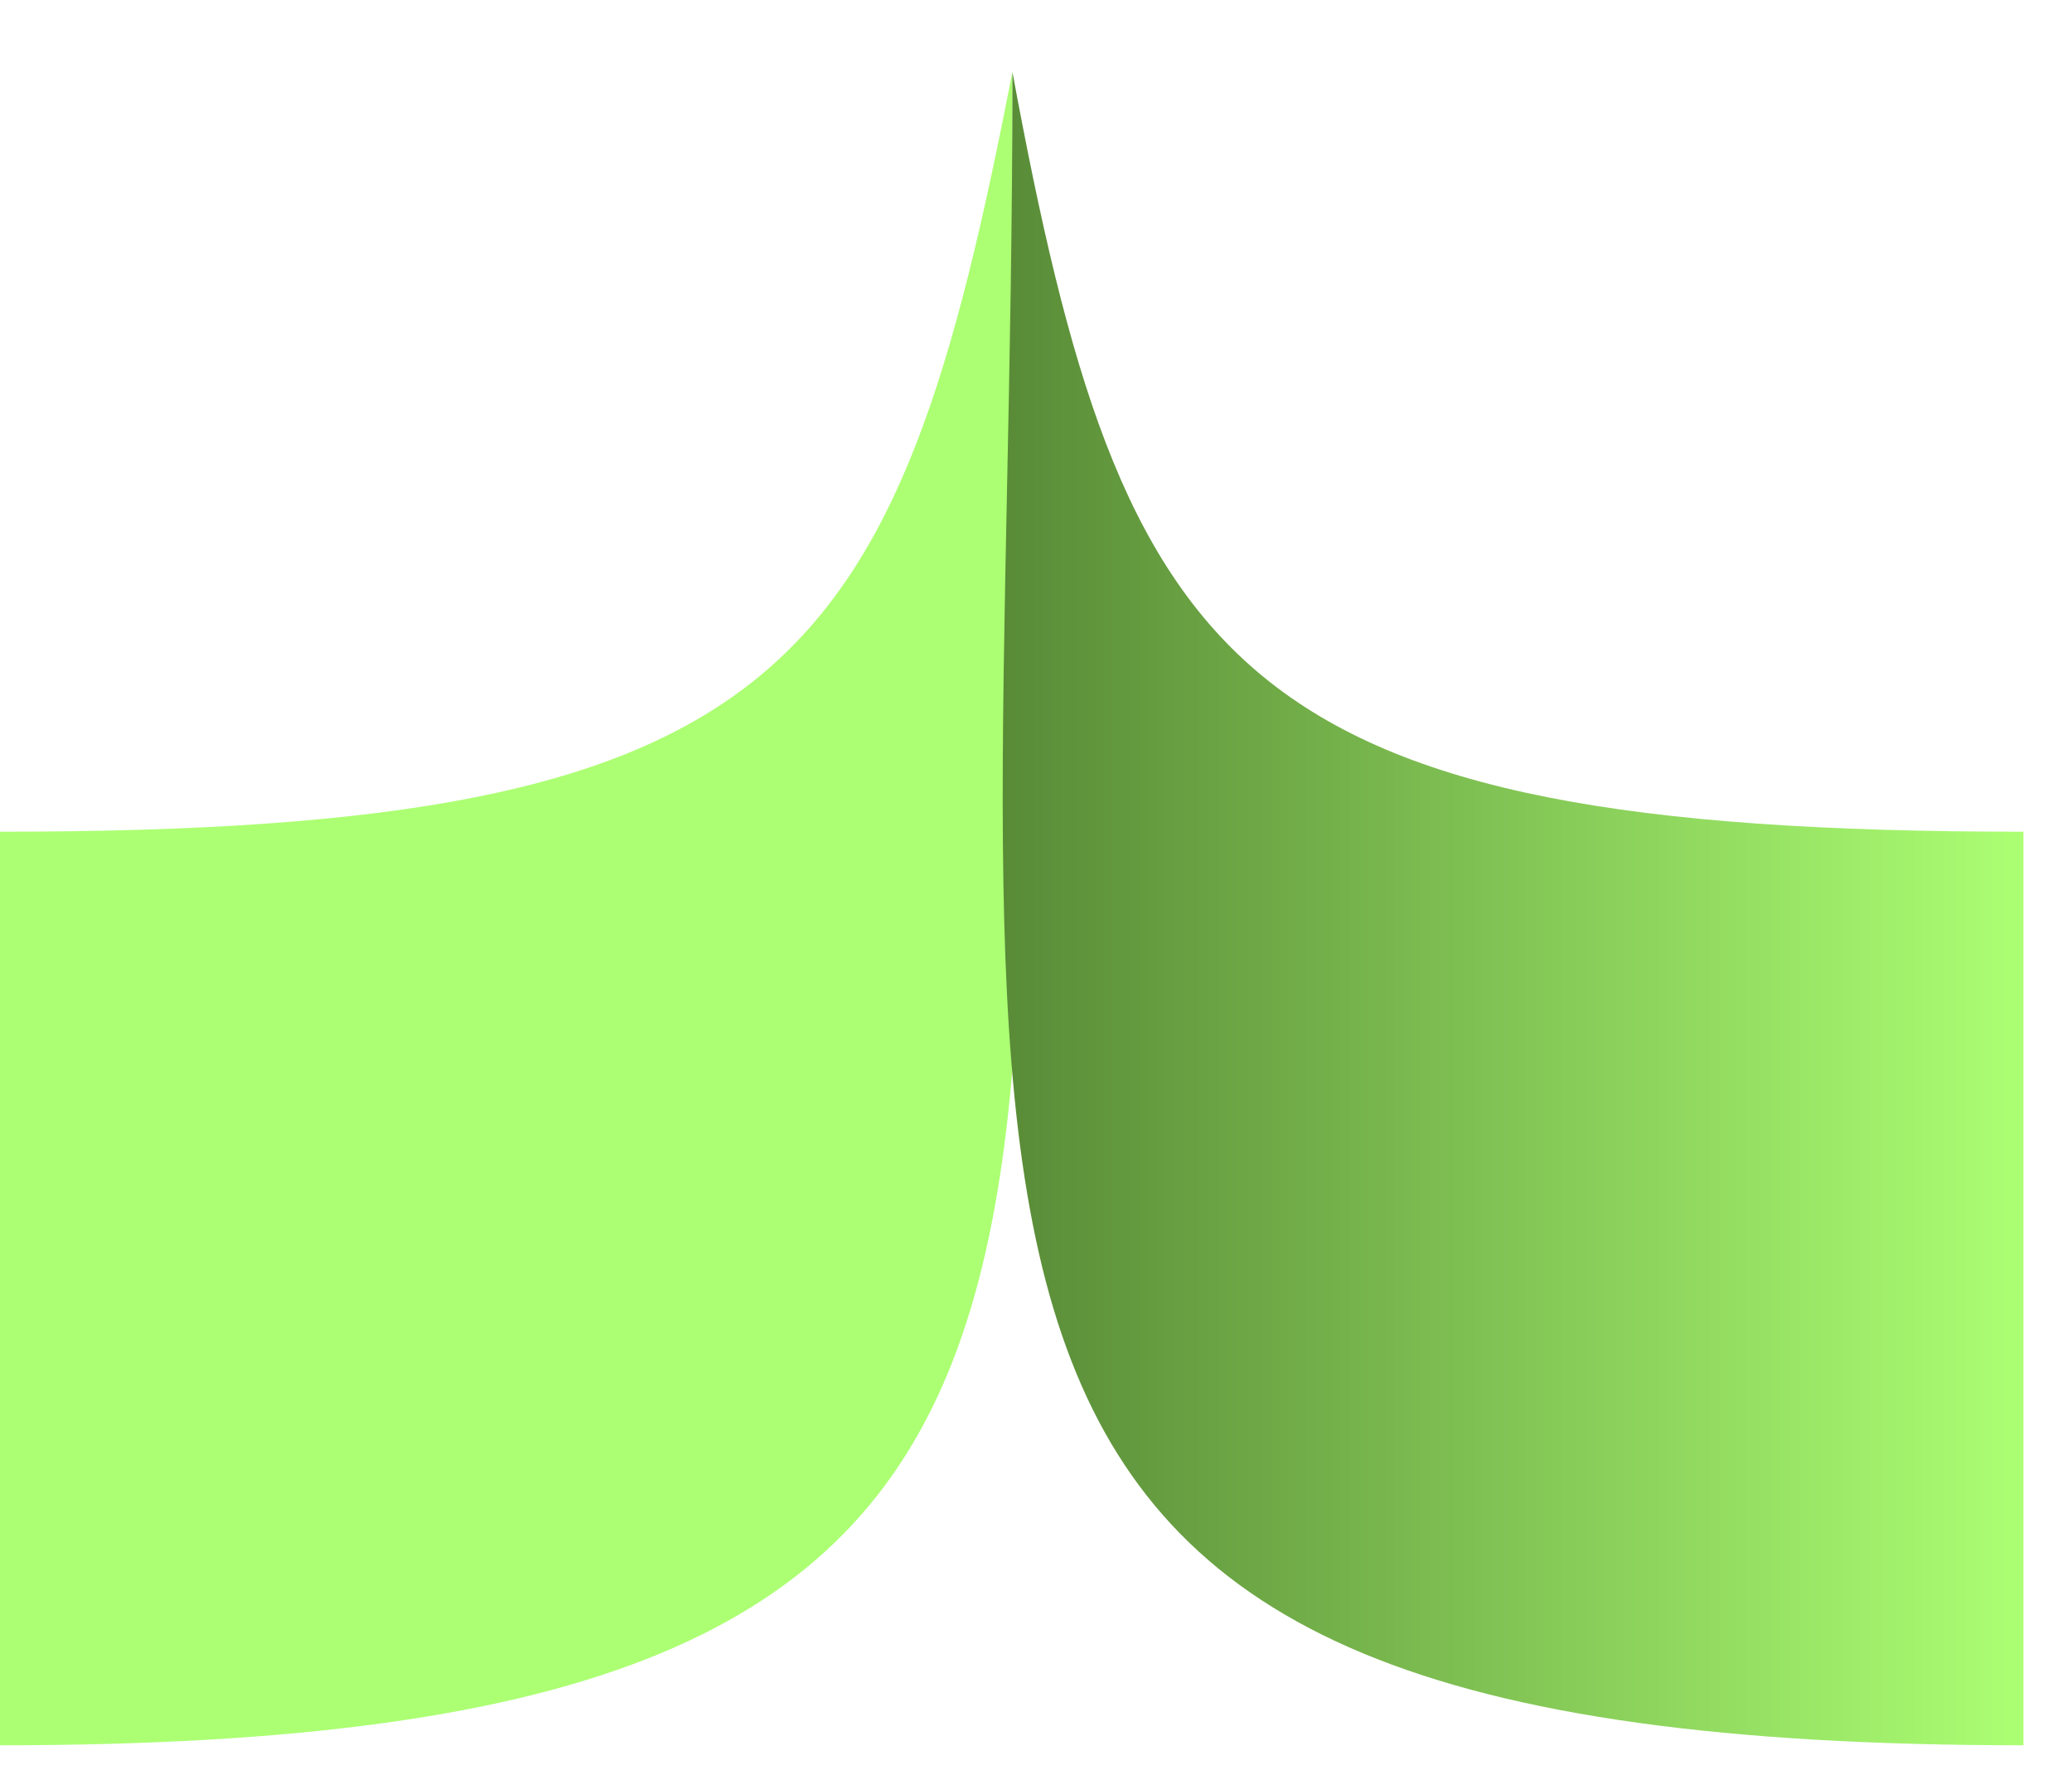 <svg width="27" height="23" viewBox="0 0 27 23" fill="none" xmlns="http://www.w3.org/2000/svg">
    <path d="M0 10.84V22.747C15.524 22.747 13.192 16.641 13.192 0.939C11.678 8.746 10.303 10.84 0 10.84Z" fill="#ACFF73"/>
    <path d="M26.367 10.84V22.747C10.843 22.747 13.193 16.641 13.193 0.939C14.637 8.746 16.064 10.84 26.367 10.84Z" fill="url(#paint0_linear_2_33905)"/>
    <defs>
        <linearGradient id="paint0_linear_2_33905" x1="26.369" y1="10.216" x2="13.062" y2="10.216" gradientUnits="userSpaceOnUse">
            <stop stop-color="#ACFF73"/>
            <stop offset="1" stop-color="#598B37"/>
        </linearGradient>
    </defs>
</svg>
